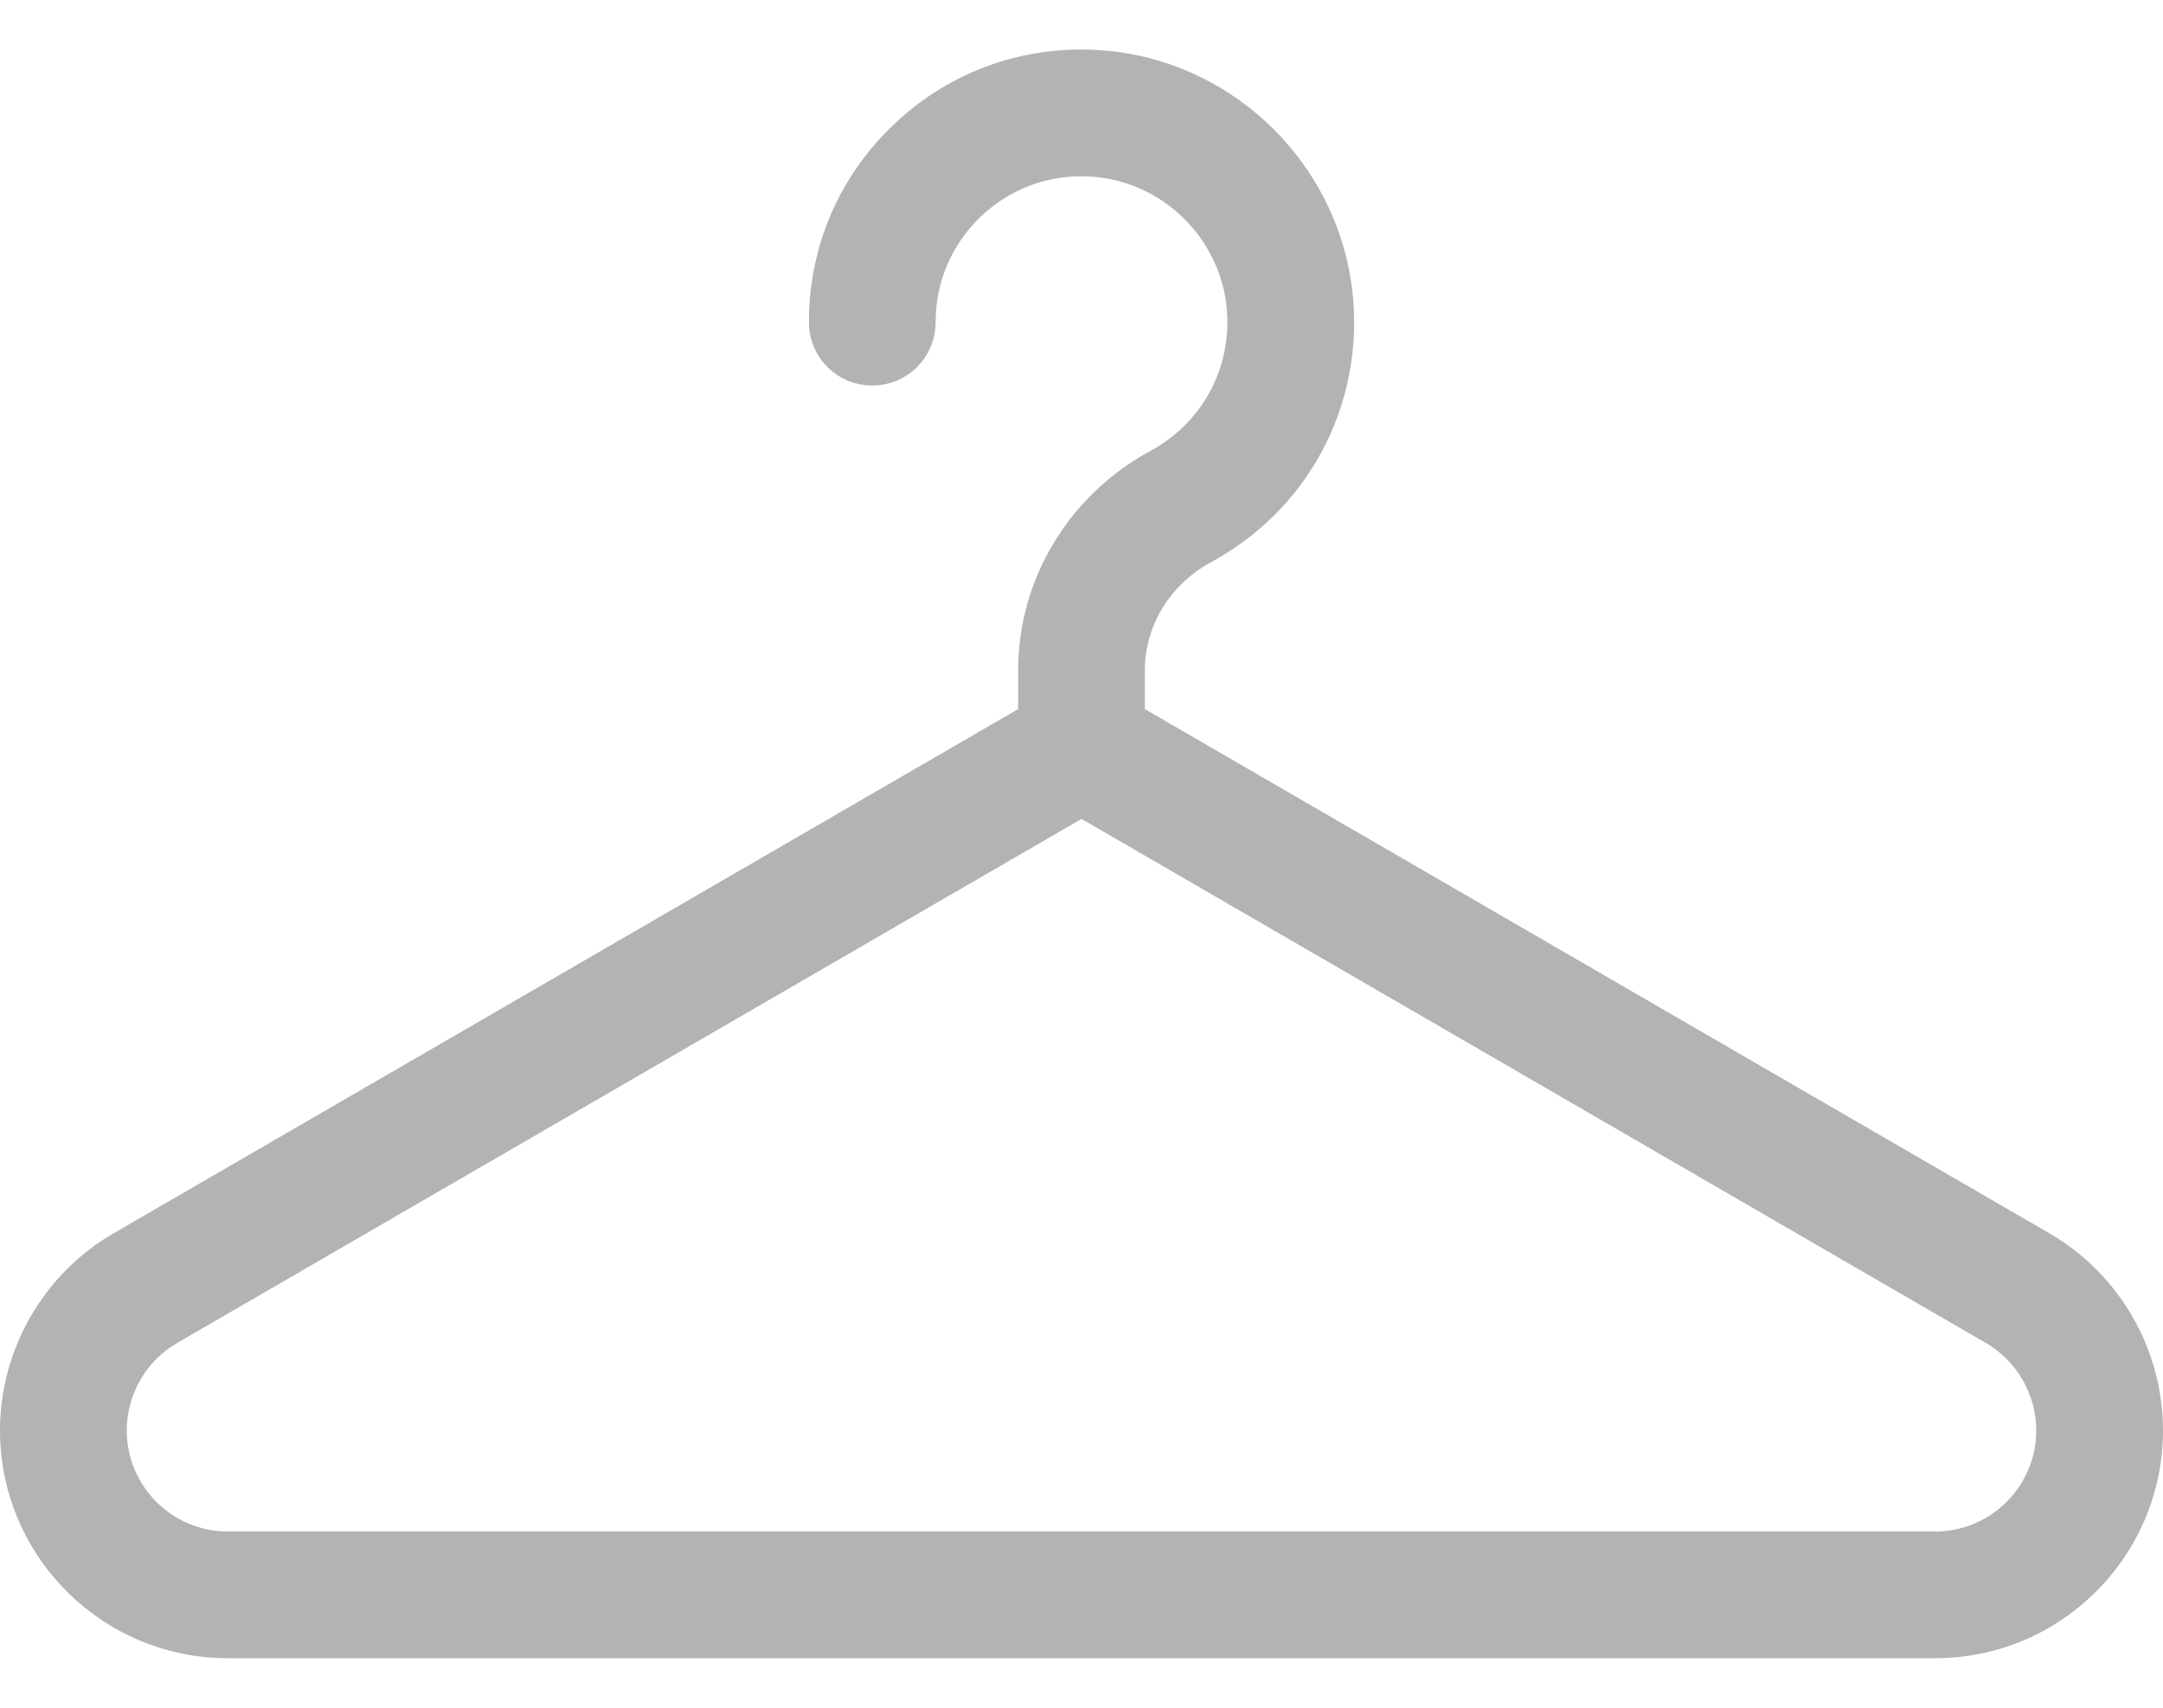 <svg width="38" height="30" viewBox="0 0 38 30" fill="none" xmlns="http://www.w3.org/2000/svg">
<path d="M36.005 21.666L20.113 12.457V11.772C20.113 10.991 20.559 10.264 21.277 9.875C22.894 9 23.856 7.314 23.786 5.475C23.691 2.989 21.671 0.968 19.186 0.874C17.87 0.823 16.625 1.298 15.679 2.209C14.732 3.12 14.211 4.346 14.211 5.66C14.211 6.275 14.709 6.773 15.324 6.773C15.939 6.773 16.437 6.275 16.437 5.66C16.437 4.957 16.716 4.301 17.223 3.813C17.729 3.325 18.395 3.071 19.101 3.099C20.43 3.149 21.51 4.23 21.561 5.559C21.598 6.545 21.083 7.448 20.217 7.917C18.78 8.695 17.887 10.172 17.887 11.772V12.457L1.995 21.666C0.764 22.379 0 23.706 0 25.129C0 27.335 1.795 29.13 4.001 29.13H33.999C36.205 29.13 38 27.335 38 25.129C38 23.706 37.236 22.379 36.005 21.666ZM33.999 26.904H4.001C3.022 26.904 2.227 26.107 2.227 25.129C2.227 24.498 2.566 23.909 3.111 23.593L19 14.386L34.889 23.593C35.434 23.909 35.773 24.498 35.773 25.129C35.773 26.107 34.977 26.904 33.999 26.904Z" fill="black" fill-opacity="0.3"/>
</svg>
